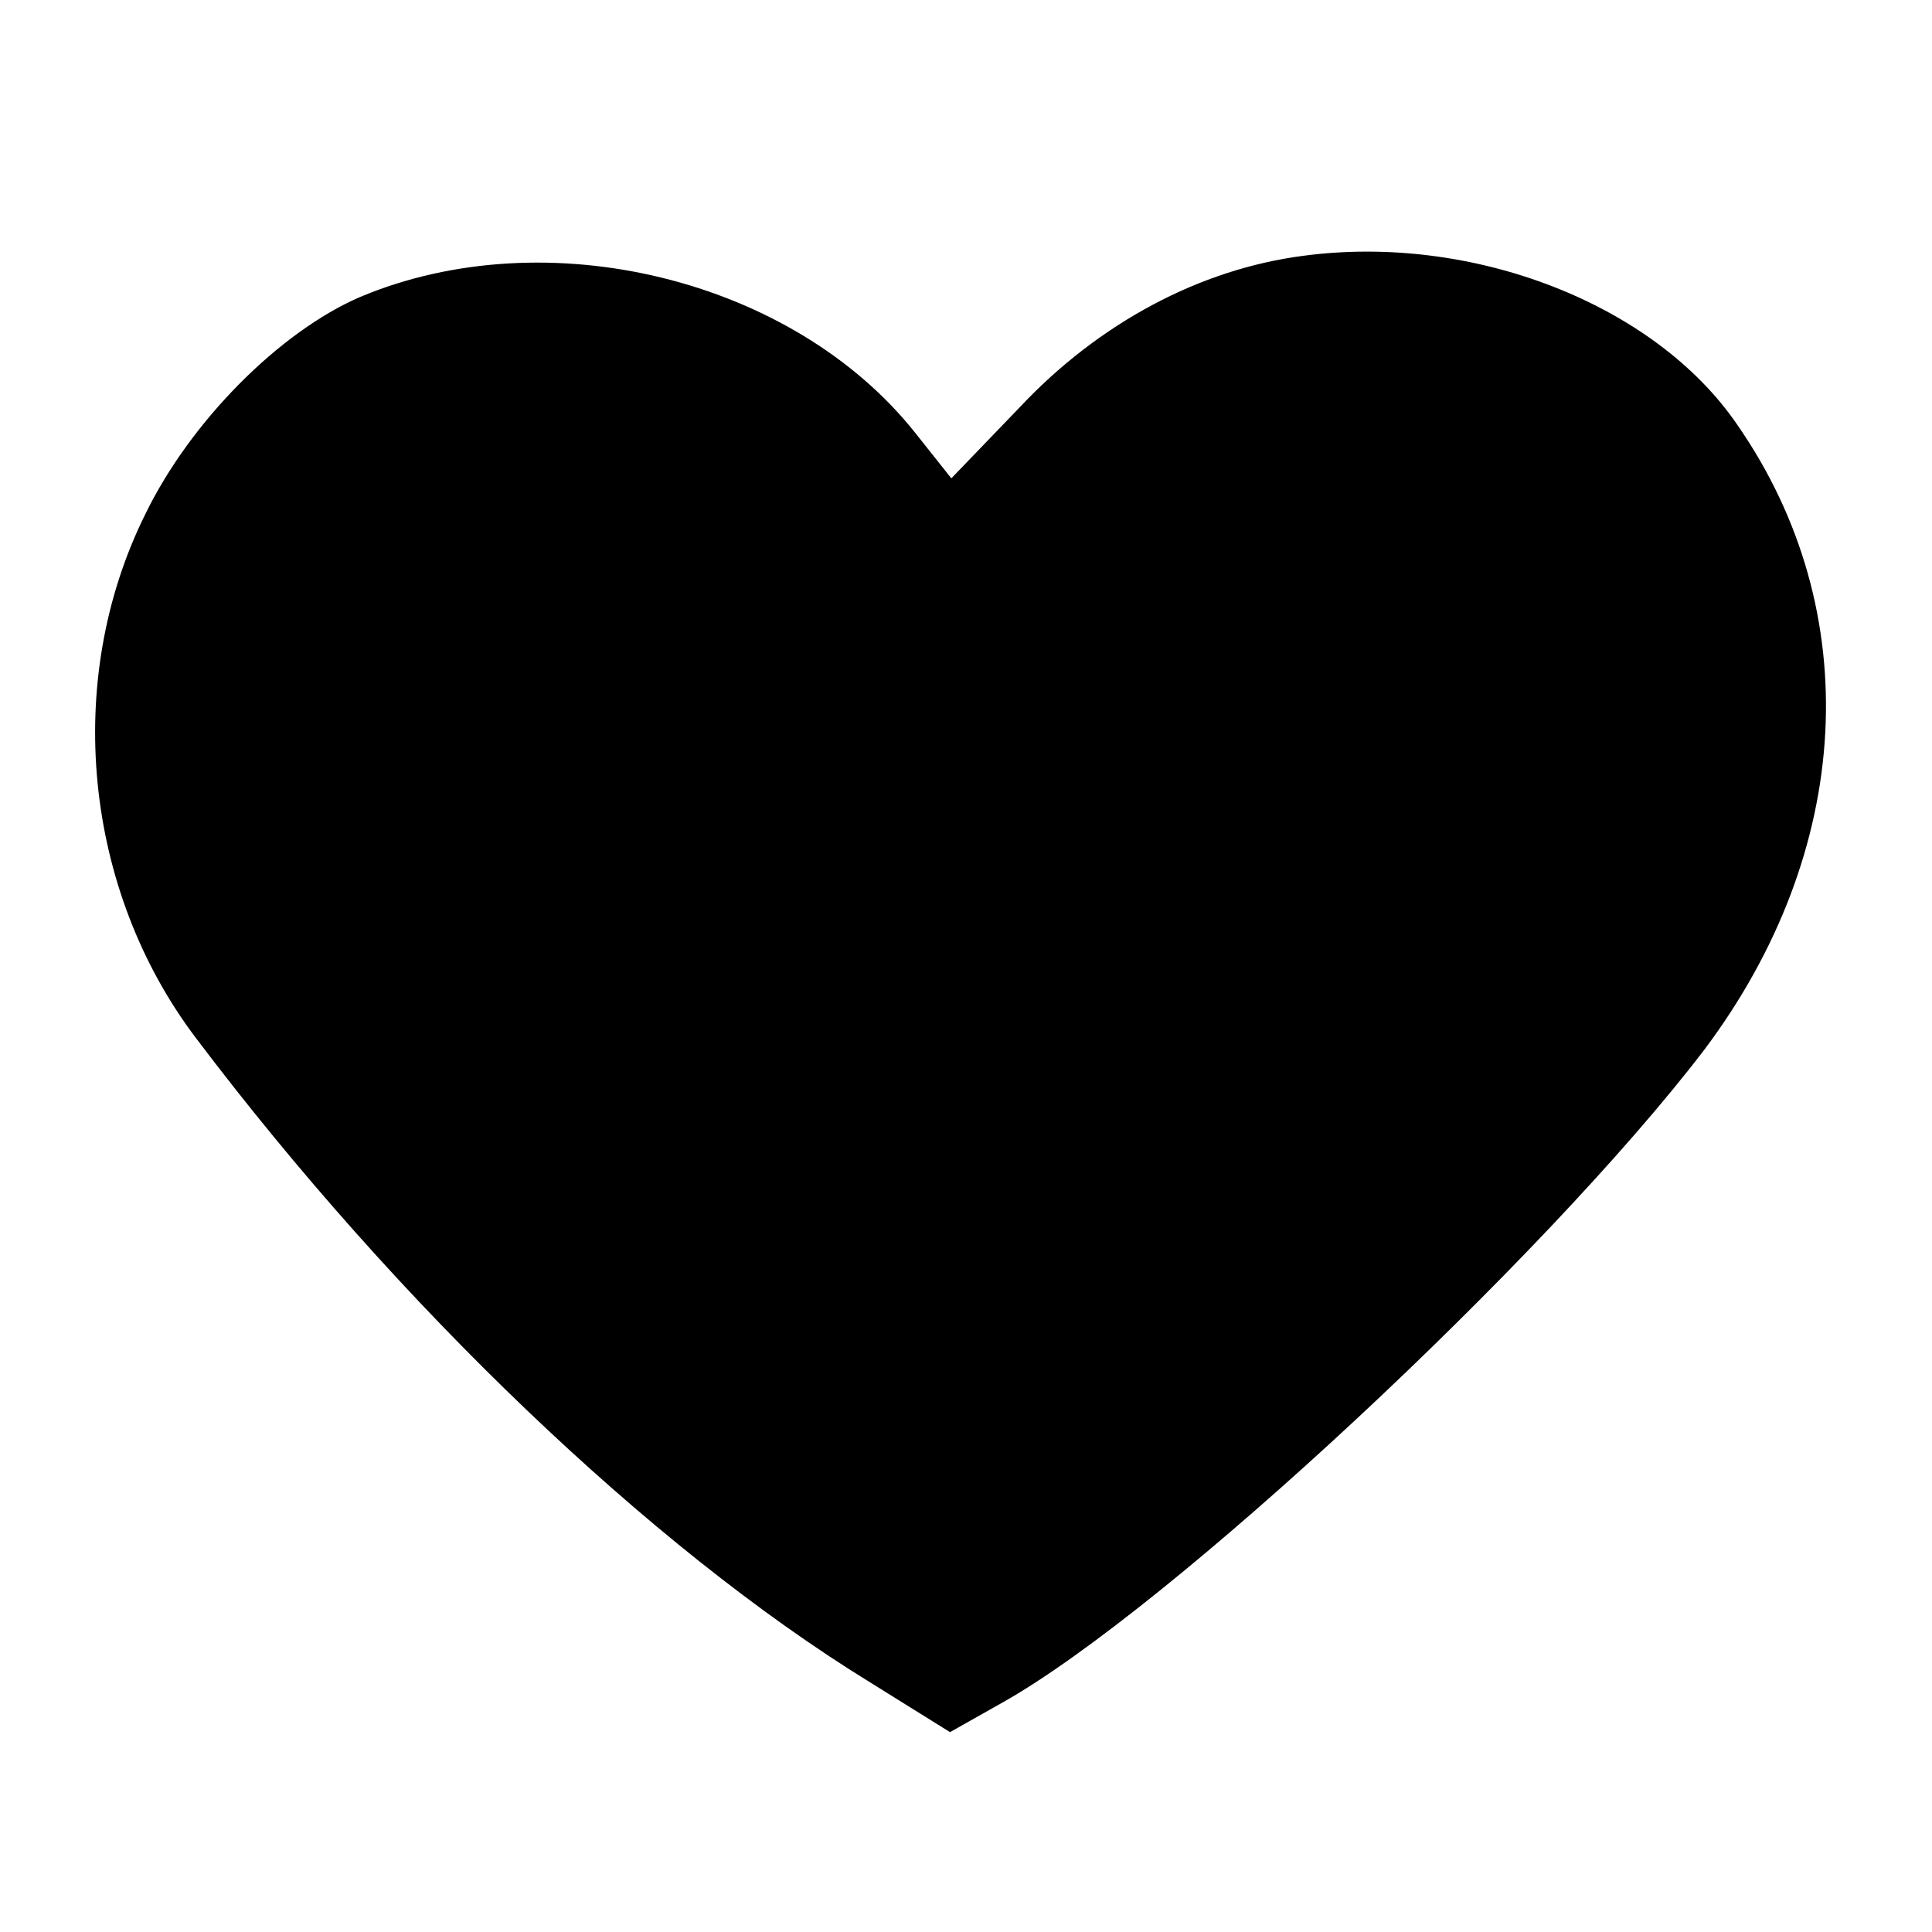 <?xml version="1.0" standalone="no"?>
<!DOCTYPE svg PUBLIC "-//W3C//DTD SVG 20010904//EN"
 "http://www.w3.org/TR/2001/REC-SVG-20010904/DTD/svg10.dtd">
<svg version="1.0" xmlns="http://www.w3.org/2000/svg"
 width="145pt" height="145pt" viewBox="0 0 145 145"
 preserveAspectRatio="xMidYMid meet">
<g transform="translate(0,145) scale(0.1,-0.1)"
fill="#000000" stroke="none">
<path d="M978 1258 c-77 -10 -153 -50 -213 -114 l-51 -53 -27 34 c-92 116
-277 161 -417 102 -60 -26 -127 -93 -161 -163 -62 -125 -46 -282 38 -393 151
-200 341 -382 505 -483 l61 -38 39 22 c125 70 407 333 527 490 112 149 122
329 25 469 -62 91 -199 144 -326 127z"/>
</g>
</svg>
